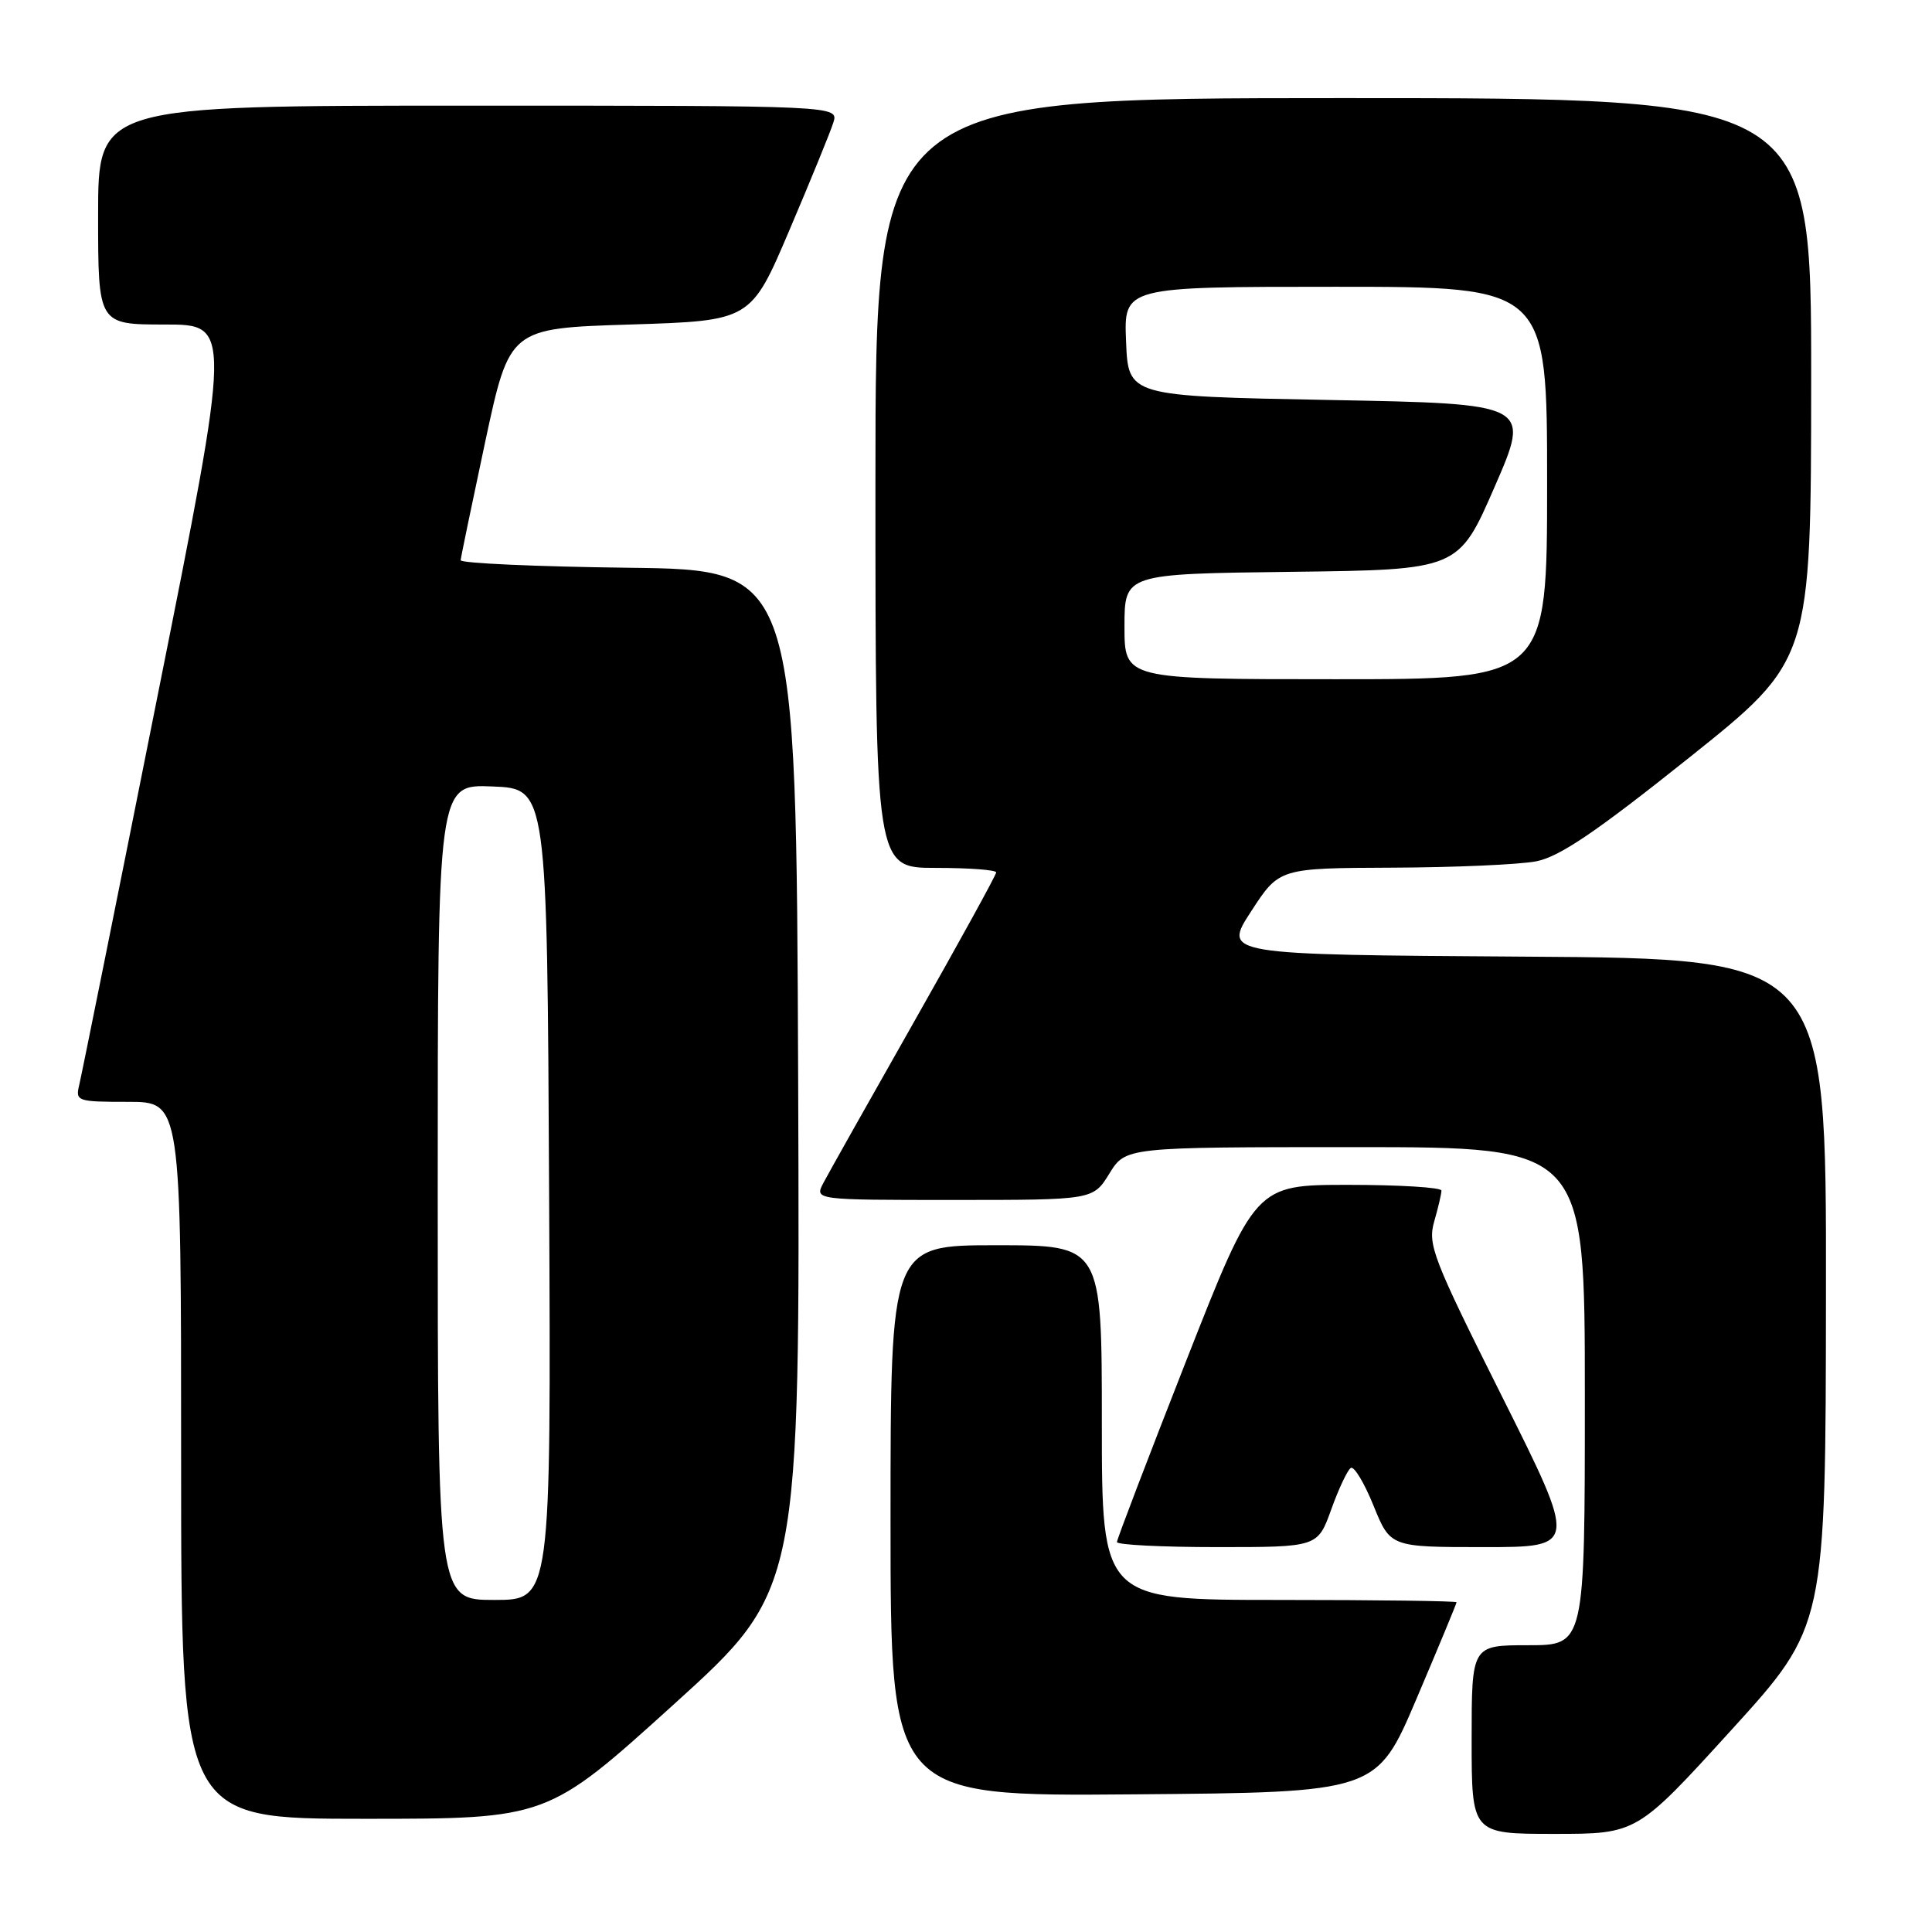 <?xml version="1.0" encoding="UTF-8" standalone="no"?>
<!DOCTYPE svg PUBLIC "-//W3C//DTD SVG 1.1//EN" "http://www.w3.org/Graphics/SVG/1.1/DTD/svg11.dtd" >
<svg xmlns="http://www.w3.org/2000/svg" xmlns:xlink="http://www.w3.org/1999/xlink" version="1.1" viewBox="0 0 256 256">
 <g >
 <path fill="currentColor"
d=" M 229.40 229.25 C 241.91 215.50 241.91 215.50 241.95 171.26 C 242.00 127.02 242.00 127.02 202.03 126.76 C 162.05 126.50 162.05 126.50 165.78 120.76 C 169.50 115.03 169.50 115.03 184.50 114.97 C 192.75 114.94 201.32 114.56 203.55 114.13 C 206.64 113.53 211.45 110.27 223.79 100.42 C 239.97 87.50 239.97 87.50 239.99 50.25 C 240.00 13.00 240.00 13.00 178.00 13.00 C 116.00 13.00 116.00 13.00 116.00 64.00 C 116.00 115.00 116.00 115.00 124.00 115.00 C 128.40 115.00 132.00 115.27 132.00 115.60 C 132.00 115.93 127.11 124.82 121.14 135.35 C 115.17 145.88 109.75 155.51 109.10 156.75 C 107.93 159.00 107.93 159.00 126.38 159.00 C 144.84 159.00 144.84 159.00 147.00 155.50 C 149.16 152.00 149.16 152.00 179.58 152.00 C 210.00 152.00 210.00 152.00 210.00 185.00 C 210.00 218.00 210.00 218.00 202.50 218.00 C 195.00 218.00 195.00 218.00 195.00 230.50 C 195.00 243.00 195.00 243.00 205.95 243.00 C 216.89 243.00 216.89 243.00 229.40 229.25 Z  M 89.27 225.85 C 106.01 210.69 106.01 210.69 105.76 143.10 C 105.50 75.50 105.50 75.50 83.25 75.23 C 71.01 75.08 61.02 74.63 61.04 74.23 C 61.07 73.83 62.54 66.75 64.30 58.50 C 67.52 43.50 67.52 43.50 83.51 43.00 C 99.49 42.50 99.49 42.50 104.60 30.50 C 107.41 23.90 110.03 17.49 110.42 16.25 C 111.13 14.00 111.13 14.00 62.07 14.00 C 13.00 14.00 13.00 14.00 13.00 28.50 C 13.00 43.00 13.00 43.00 21.85 43.00 C 30.71 43.00 30.71 43.00 20.87 92.25 C 15.47 119.34 10.80 142.51 10.50 143.75 C 9.98 145.92 10.21 146.00 16.98 146.00 C 24.00 146.00 24.00 146.00 24.00 193.50 C 24.00 241.00 24.00 241.00 48.27 241.00 C 72.53 241.00 72.53 241.00 89.27 225.85 Z  M 187.71 225.06 C 190.62 218.22 193.00 212.48 193.00 212.31 C 193.00 212.14 182.43 212.00 169.50 212.00 C 146.00 212.00 146.00 212.00 146.00 188.50 C 146.00 165.00 146.00 165.00 132.00 165.00 C 118.00 165.00 118.00 165.00 118.00 201.51 C 118.00 238.03 118.00 238.03 150.21 237.76 C 182.42 237.50 182.42 237.50 187.71 225.06 Z  M 176.40 200.00 C 177.39 197.24 178.56 194.77 178.99 194.51 C 179.42 194.24 180.78 196.49 182.00 199.51 C 184.23 205.00 184.23 205.00 196.62 205.00 C 209.01 205.00 209.01 205.00 199.05 185.09 C 189.86 166.73 189.16 164.93 190.04 161.85 C 190.57 160.02 191.00 158.17 191.00 157.76 C 191.00 157.34 185.45 157.00 178.67 157.00 C 166.34 157.00 166.34 157.00 157.17 180.33 C 152.13 193.17 148.00 203.97 148.00 204.33 C 148.00 204.70 153.99 205.00 161.30 205.00 C 174.60 205.00 174.60 205.00 176.40 200.00 Z  M 149.00 83.02 C 149.00 76.04 149.00 76.04 171.13 75.77 C 193.26 75.50 193.26 75.50 198.05 64.50 C 202.84 53.50 202.84 53.50 176.17 53.00 C 149.50 52.50 149.50 52.50 149.21 45.25 C 148.91 38.00 148.91 38.00 176.96 38.00 C 205.00 38.00 205.00 38.00 205.00 64.00 C 205.00 90.00 205.00 90.00 177.00 90.00 C 149.00 90.00 149.00 90.00 149.00 83.02 Z  M 58.00 157.96 C 58.00 103.91 58.00 103.91 65.25 104.21 C 72.50 104.50 72.50 104.50 72.76 158.25 C 73.02 212.00 73.02 212.00 65.51 212.00 C 58.00 212.00 58.00 212.00 58.00 157.96 Z "/>
</g>
</svg>